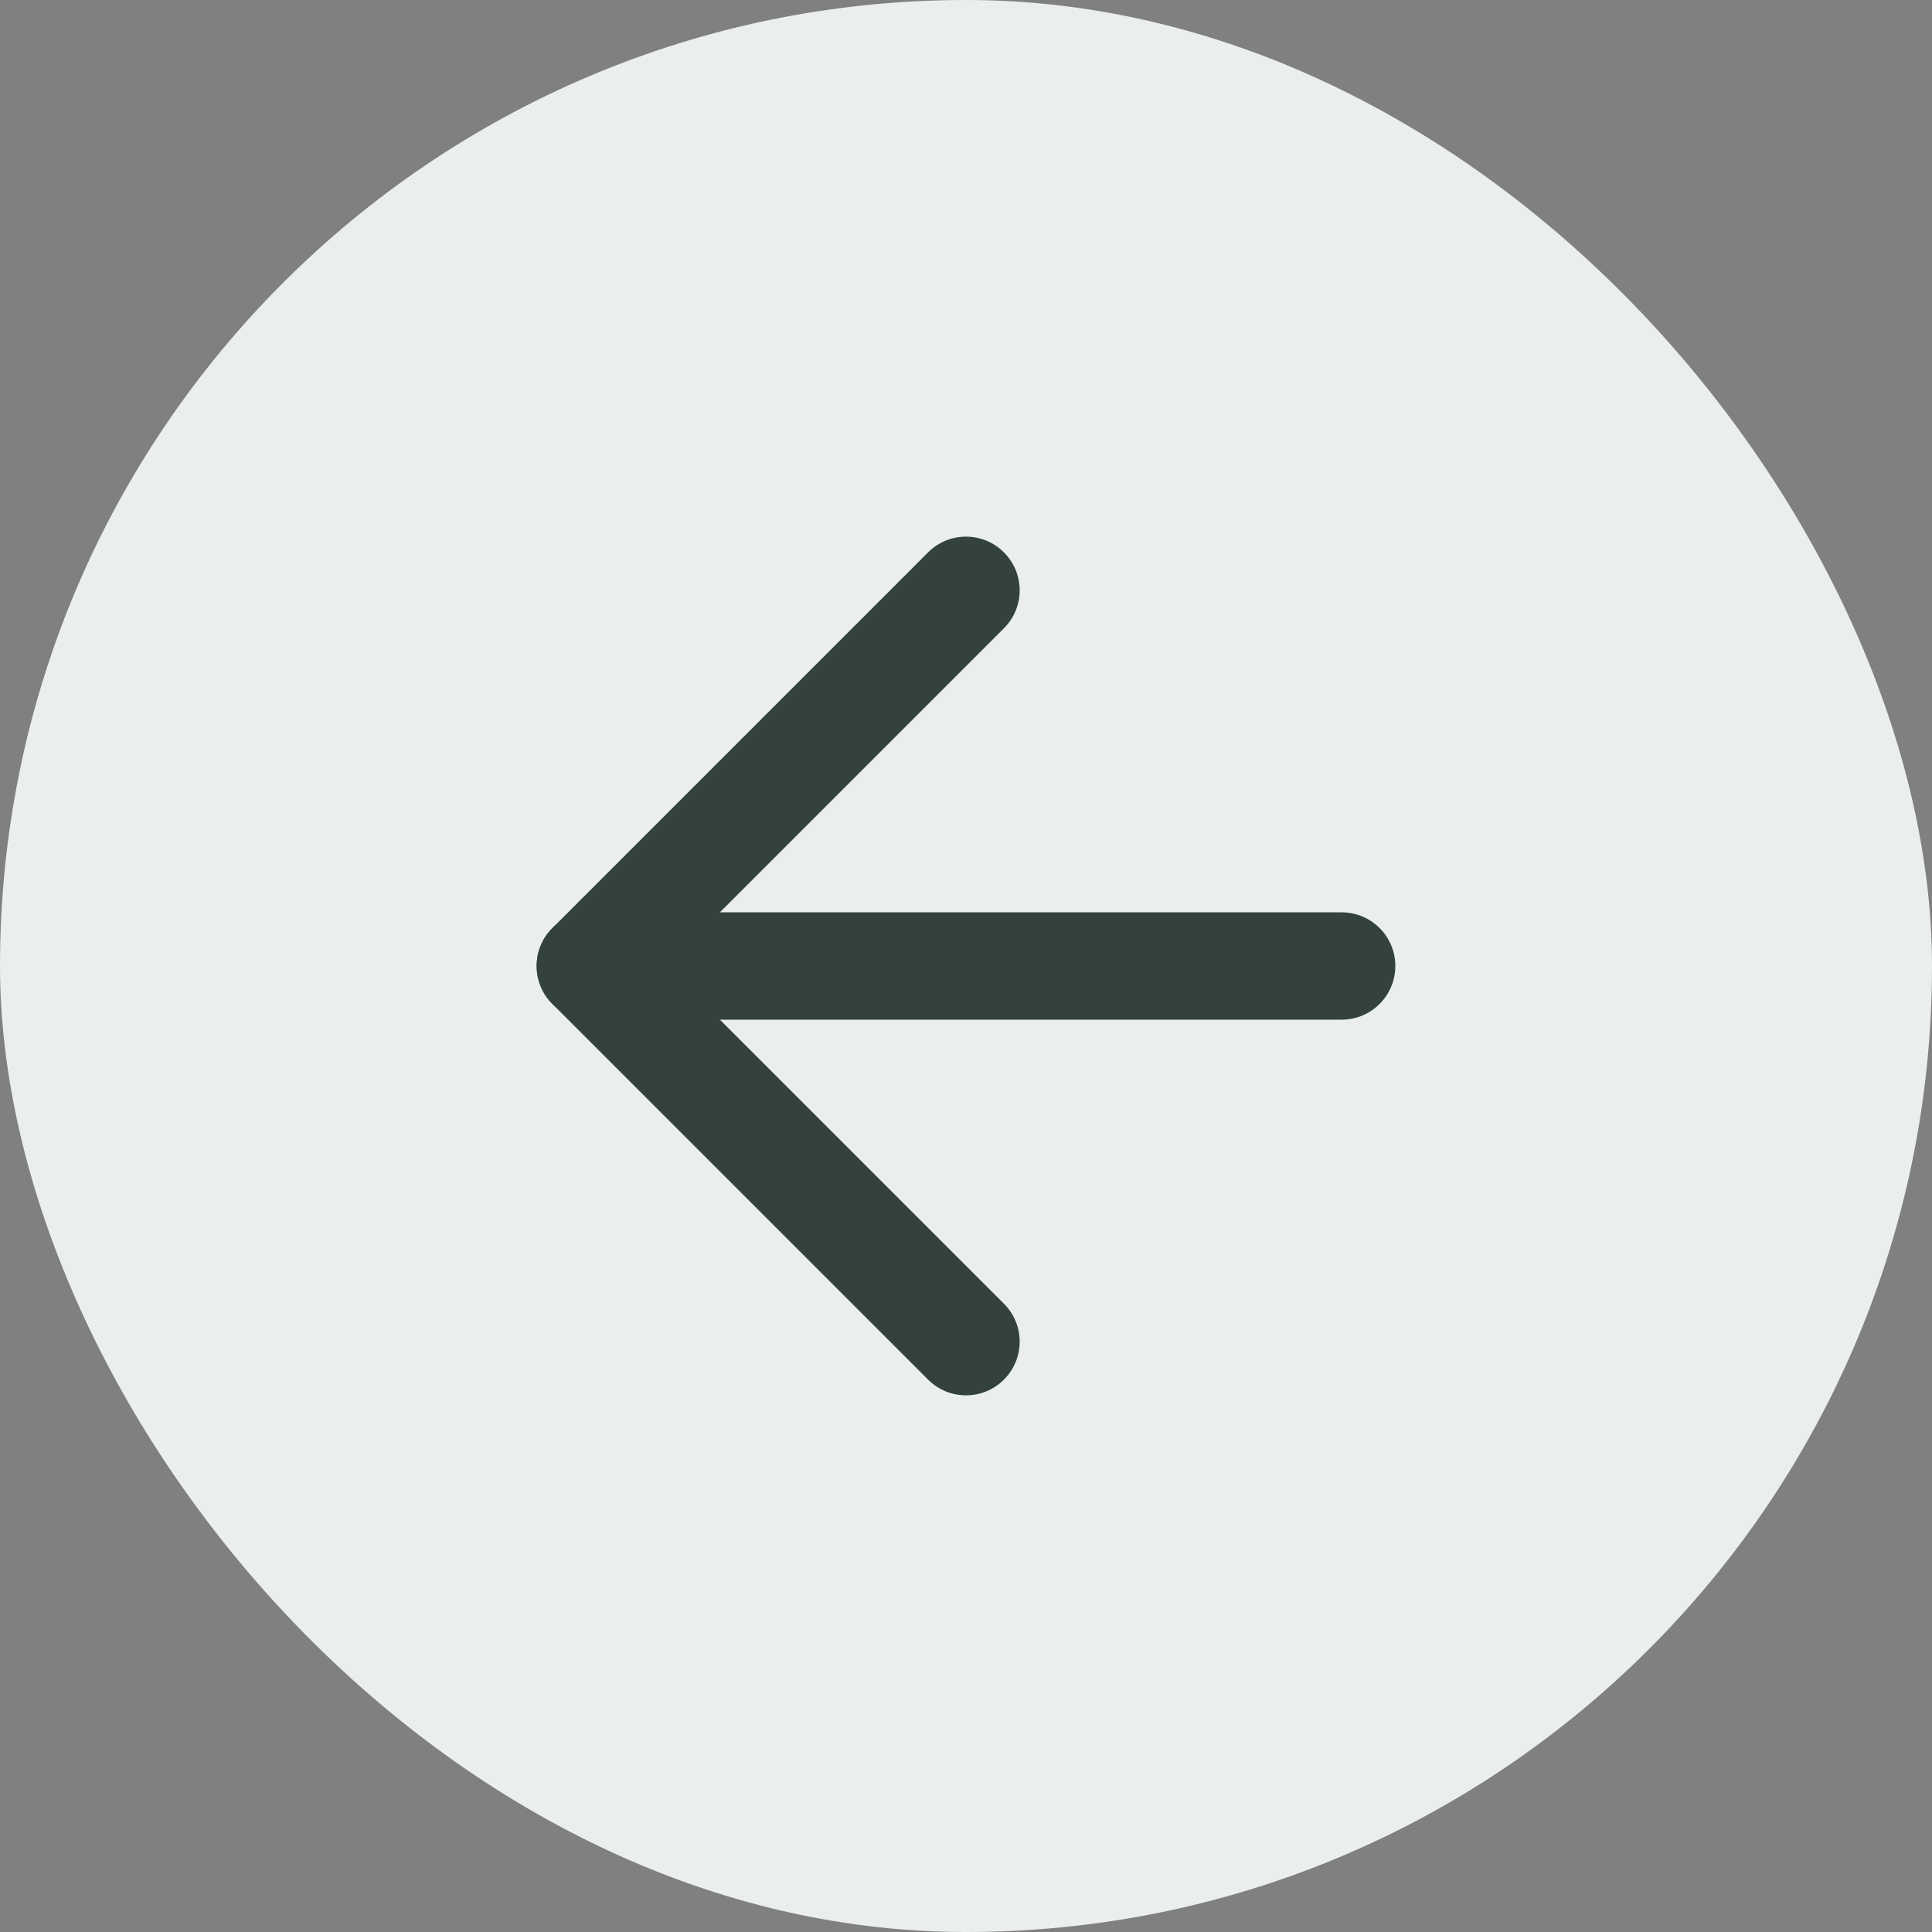 <svg width="36" height="36" viewBox="0 0 36 36" fill="none" xmlns="http://www.w3.org/2000/svg">
<rect x="0" y="0" width="36" height="36" fill="#808080" stroke="none"/>
<rect width="36" height="36" rx="18" fill="#EAEFED"/>
<path fill-rule="evenodd" clip-rule="evenodd" d="M10 18C10 17.448 10.448 17 11 17H25C25.552 17 26 17.448 26 18C26 18.552 25.552 19 25 19H11C10.448 19 10 18.552 10 18Z" fill="#34423D"/>
<path fill-rule="evenodd" clip-rule="evenodd" d="M18.707 10.293C19.098 10.683 19.098 11.317 18.707 11.707L12.414 18L18.707 24.293C19.098 24.683 19.098 25.317 18.707 25.707C18.317 26.098 17.683 26.098 17.293 25.707L10.293 18.707C9.902 18.317 9.902 17.683 10.293 17.293L17.293 10.293C17.683 9.902 18.317 9.902 18.707 10.293Z" fill="#34423D"/>
</svg>
